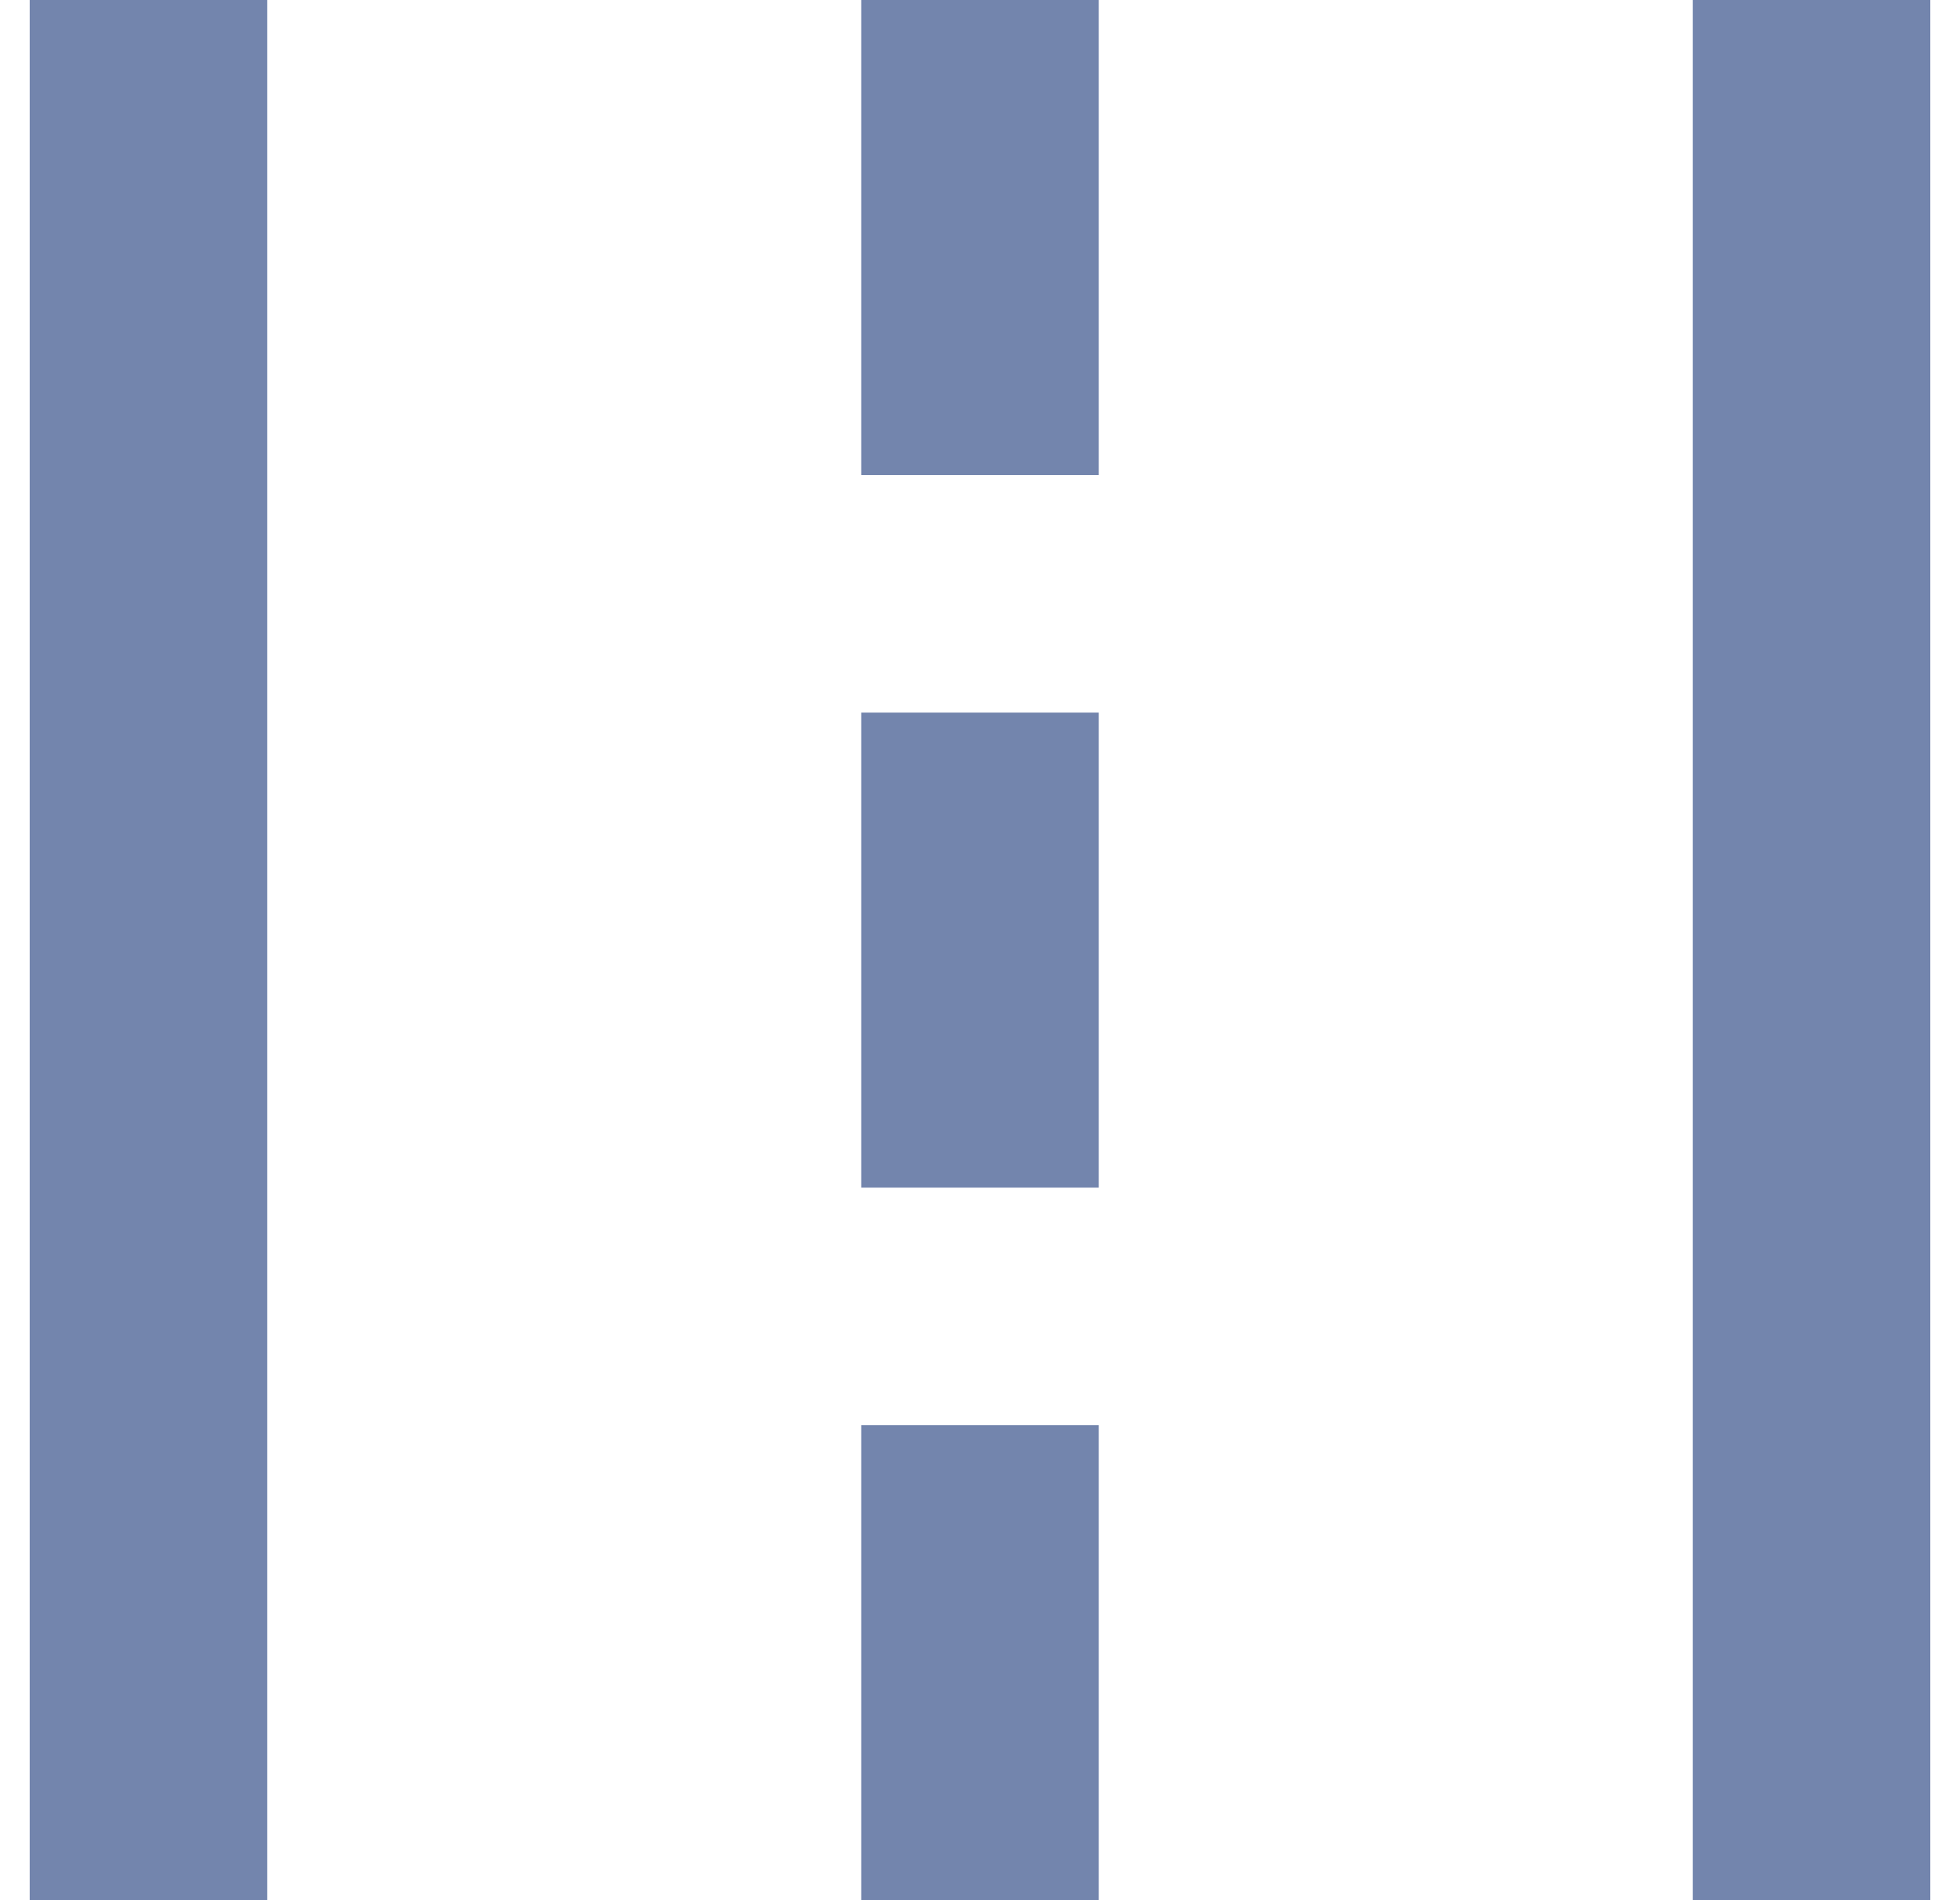 <svg width="33" height="32" viewBox="0 0 33 32" fill="none" xmlns="http://www.w3.org/2000/svg">
<path d="M0.5 32V0H4.5V32H0.5ZM14.5 32V24H18.5V32H14.5ZM28.5 32V0H32.5V32H28.5ZM14.5 20V12H18.5V20H14.5ZM14.5 8V0H18.5V8H14.5Z" fill="#7385AD"/>
</svg>
